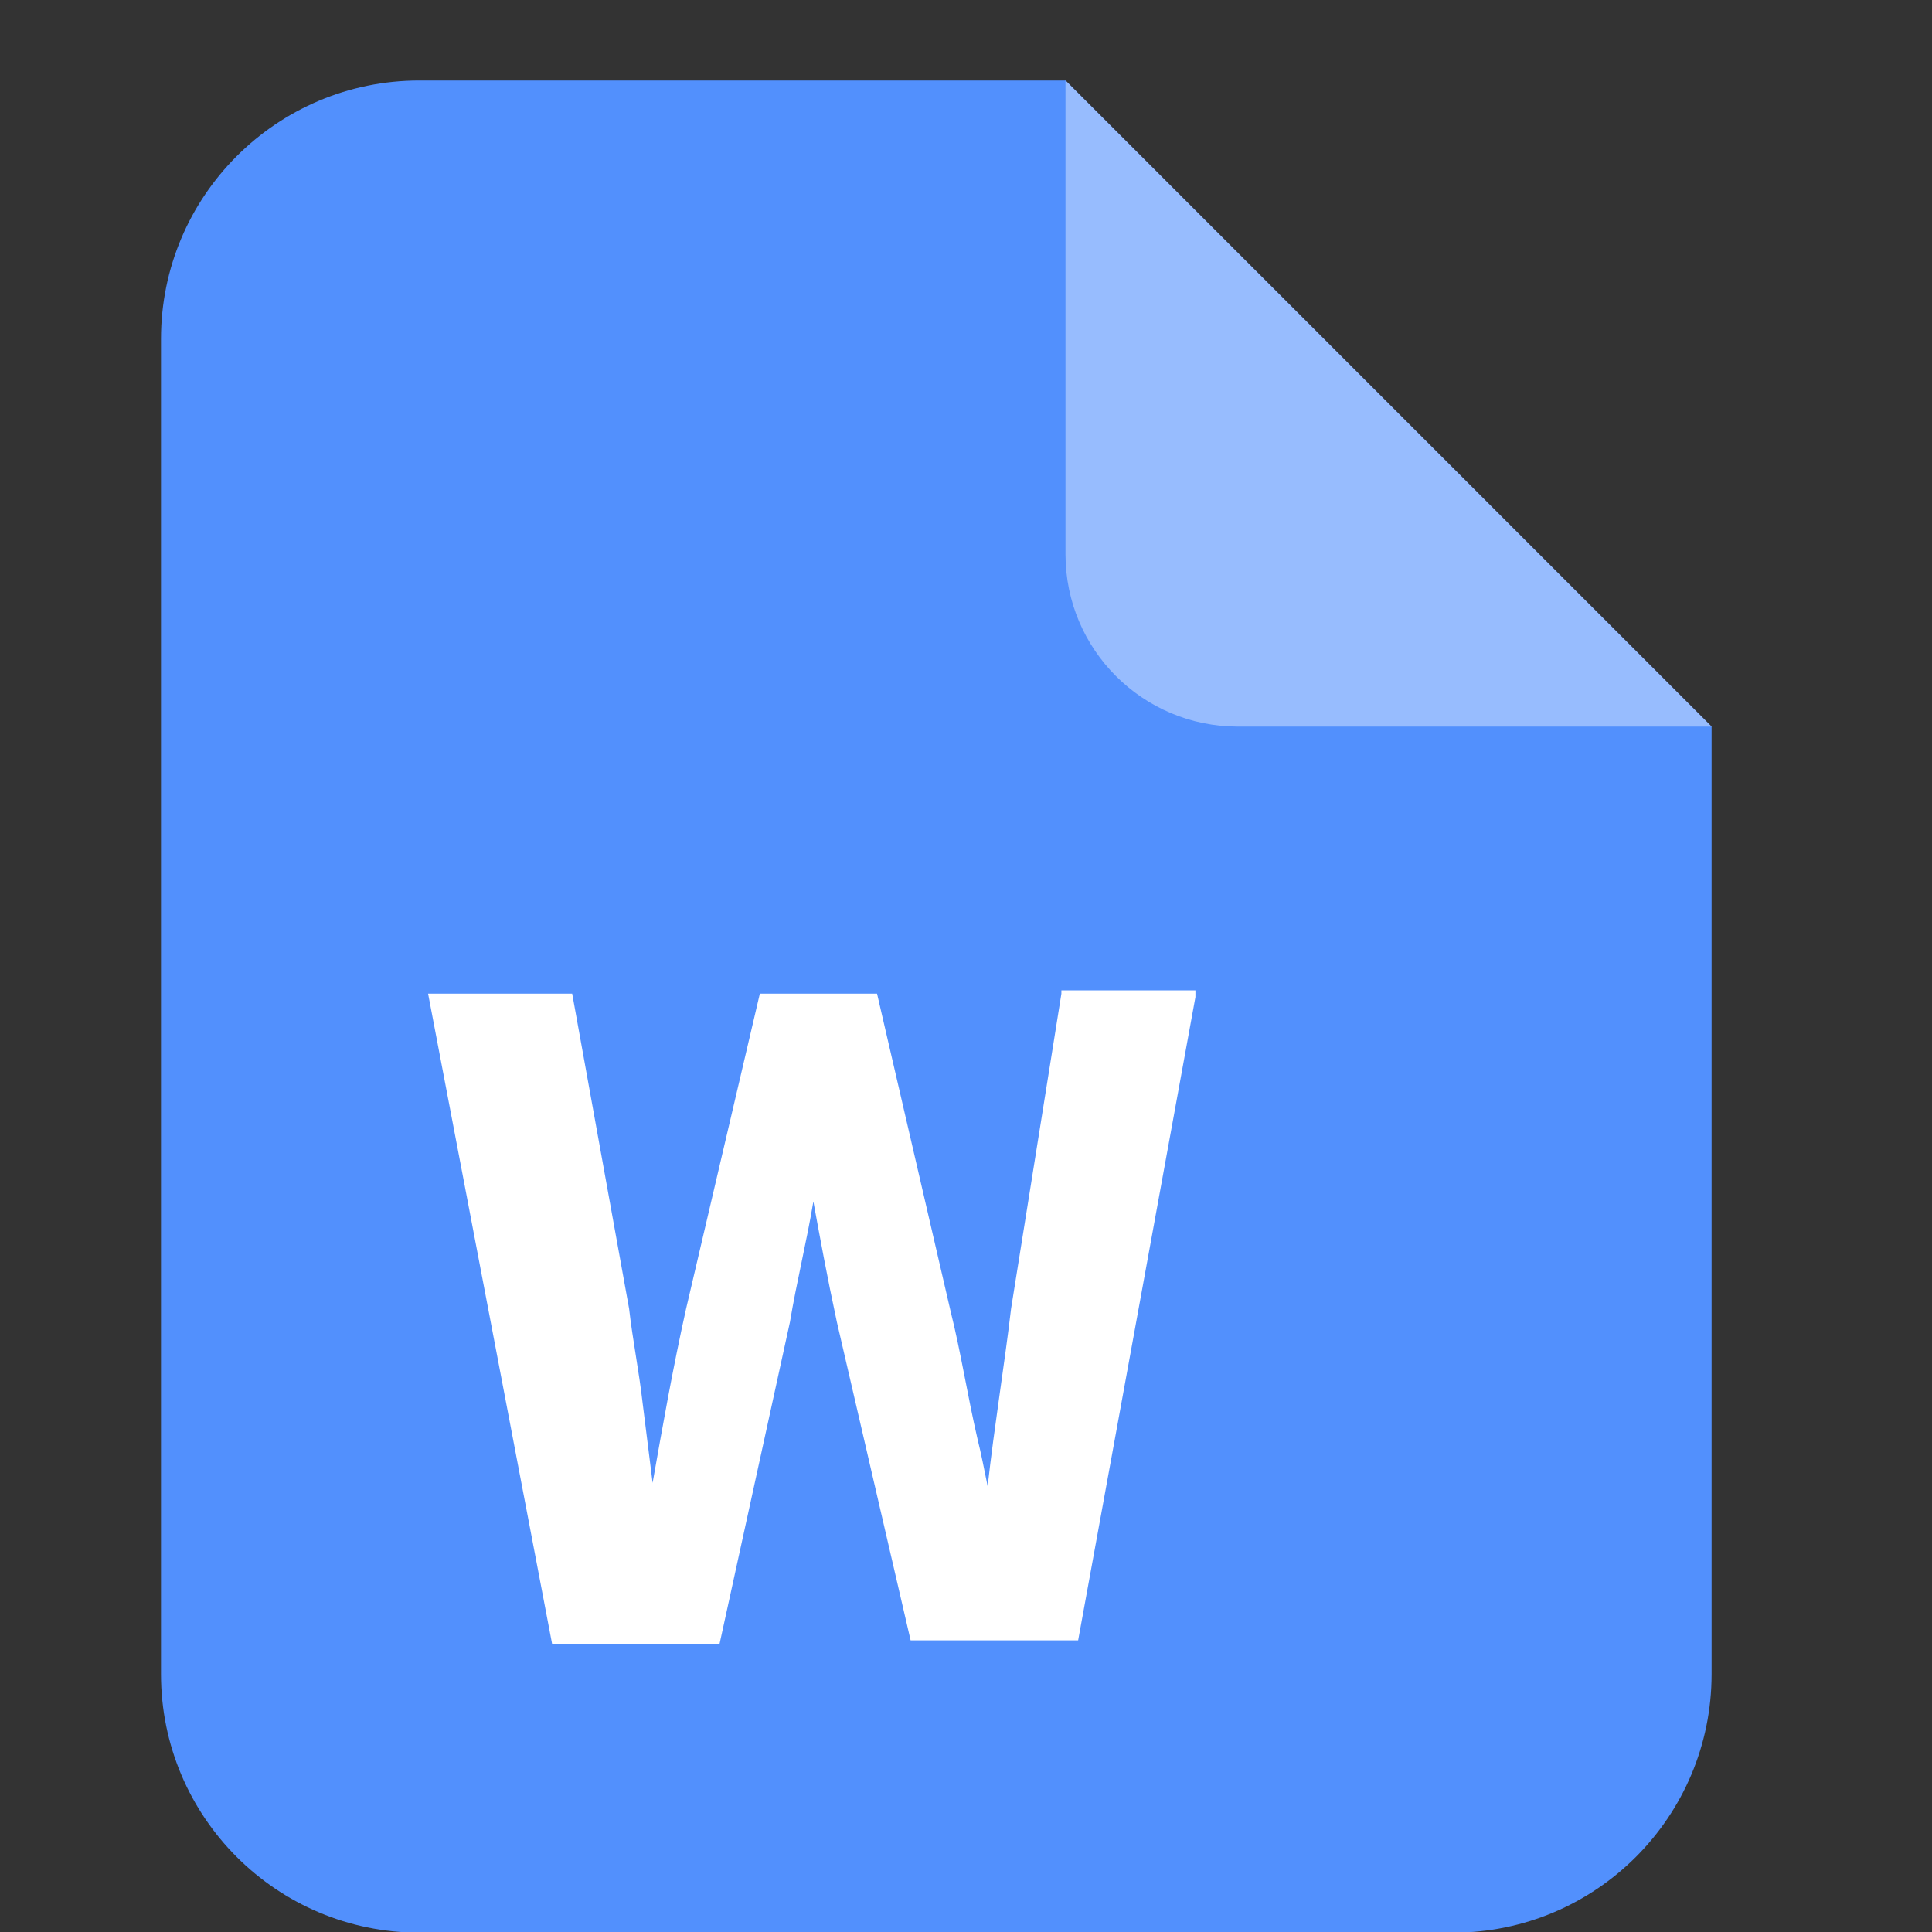 <svg viewBox="0 0 24 24" fill="none" xmlns="http://www.w3.org/2000/svg">
  <rect x="0" y="0" width="24" height="24" fill="#333333" stroke="none"/>
  <path
    d="M5.21 1H13.236L21.262 9.026V20.797C21.262 22.57 19.825 24.008 18.052 24.008H5.21C3.437 24.008 2 22.57 2 20.797V4.21C2 2.437 3.437 1 5.21 1Z"
    fill="#5290FD" style="fill:#5290FD;fill-opacity:1;" />
  <path d="M13.236 1L21.262 9.026H15.377C14.195 9.026 13.236 8.068 13.236 6.886V1Z" fill="#97BCFE"
    style="fill:#97BCFE;fill-opacity:1;" />
  <path
    d="M13.185 12.344L12.56 16.257C12.477 16.964 12.352 17.714 12.269 18.463C12.227 18.255 12.186 18.047 12.144 17.88C12.019 17.339 11.936 16.798 11.811 16.299L10.895 12.344H9.439L8.523 16.257C8.356 17.006 8.232 17.714 8.107 18.421L7.982 17.422C7.94 17.048 7.857 16.631 7.815 16.257L7.108 12.344H5.318L6.858 20.419H8.939L9.813 16.423C9.896 15.924 10.021 15.424 10.104 14.925C10.188 15.383 10.271 15.841 10.396 16.423L11.312 20.377H13.393L14.85 12.386V12.303H13.185V12.344Z"
    fill="white" style="fill:white;fill-opacity:1;" />
</svg>
